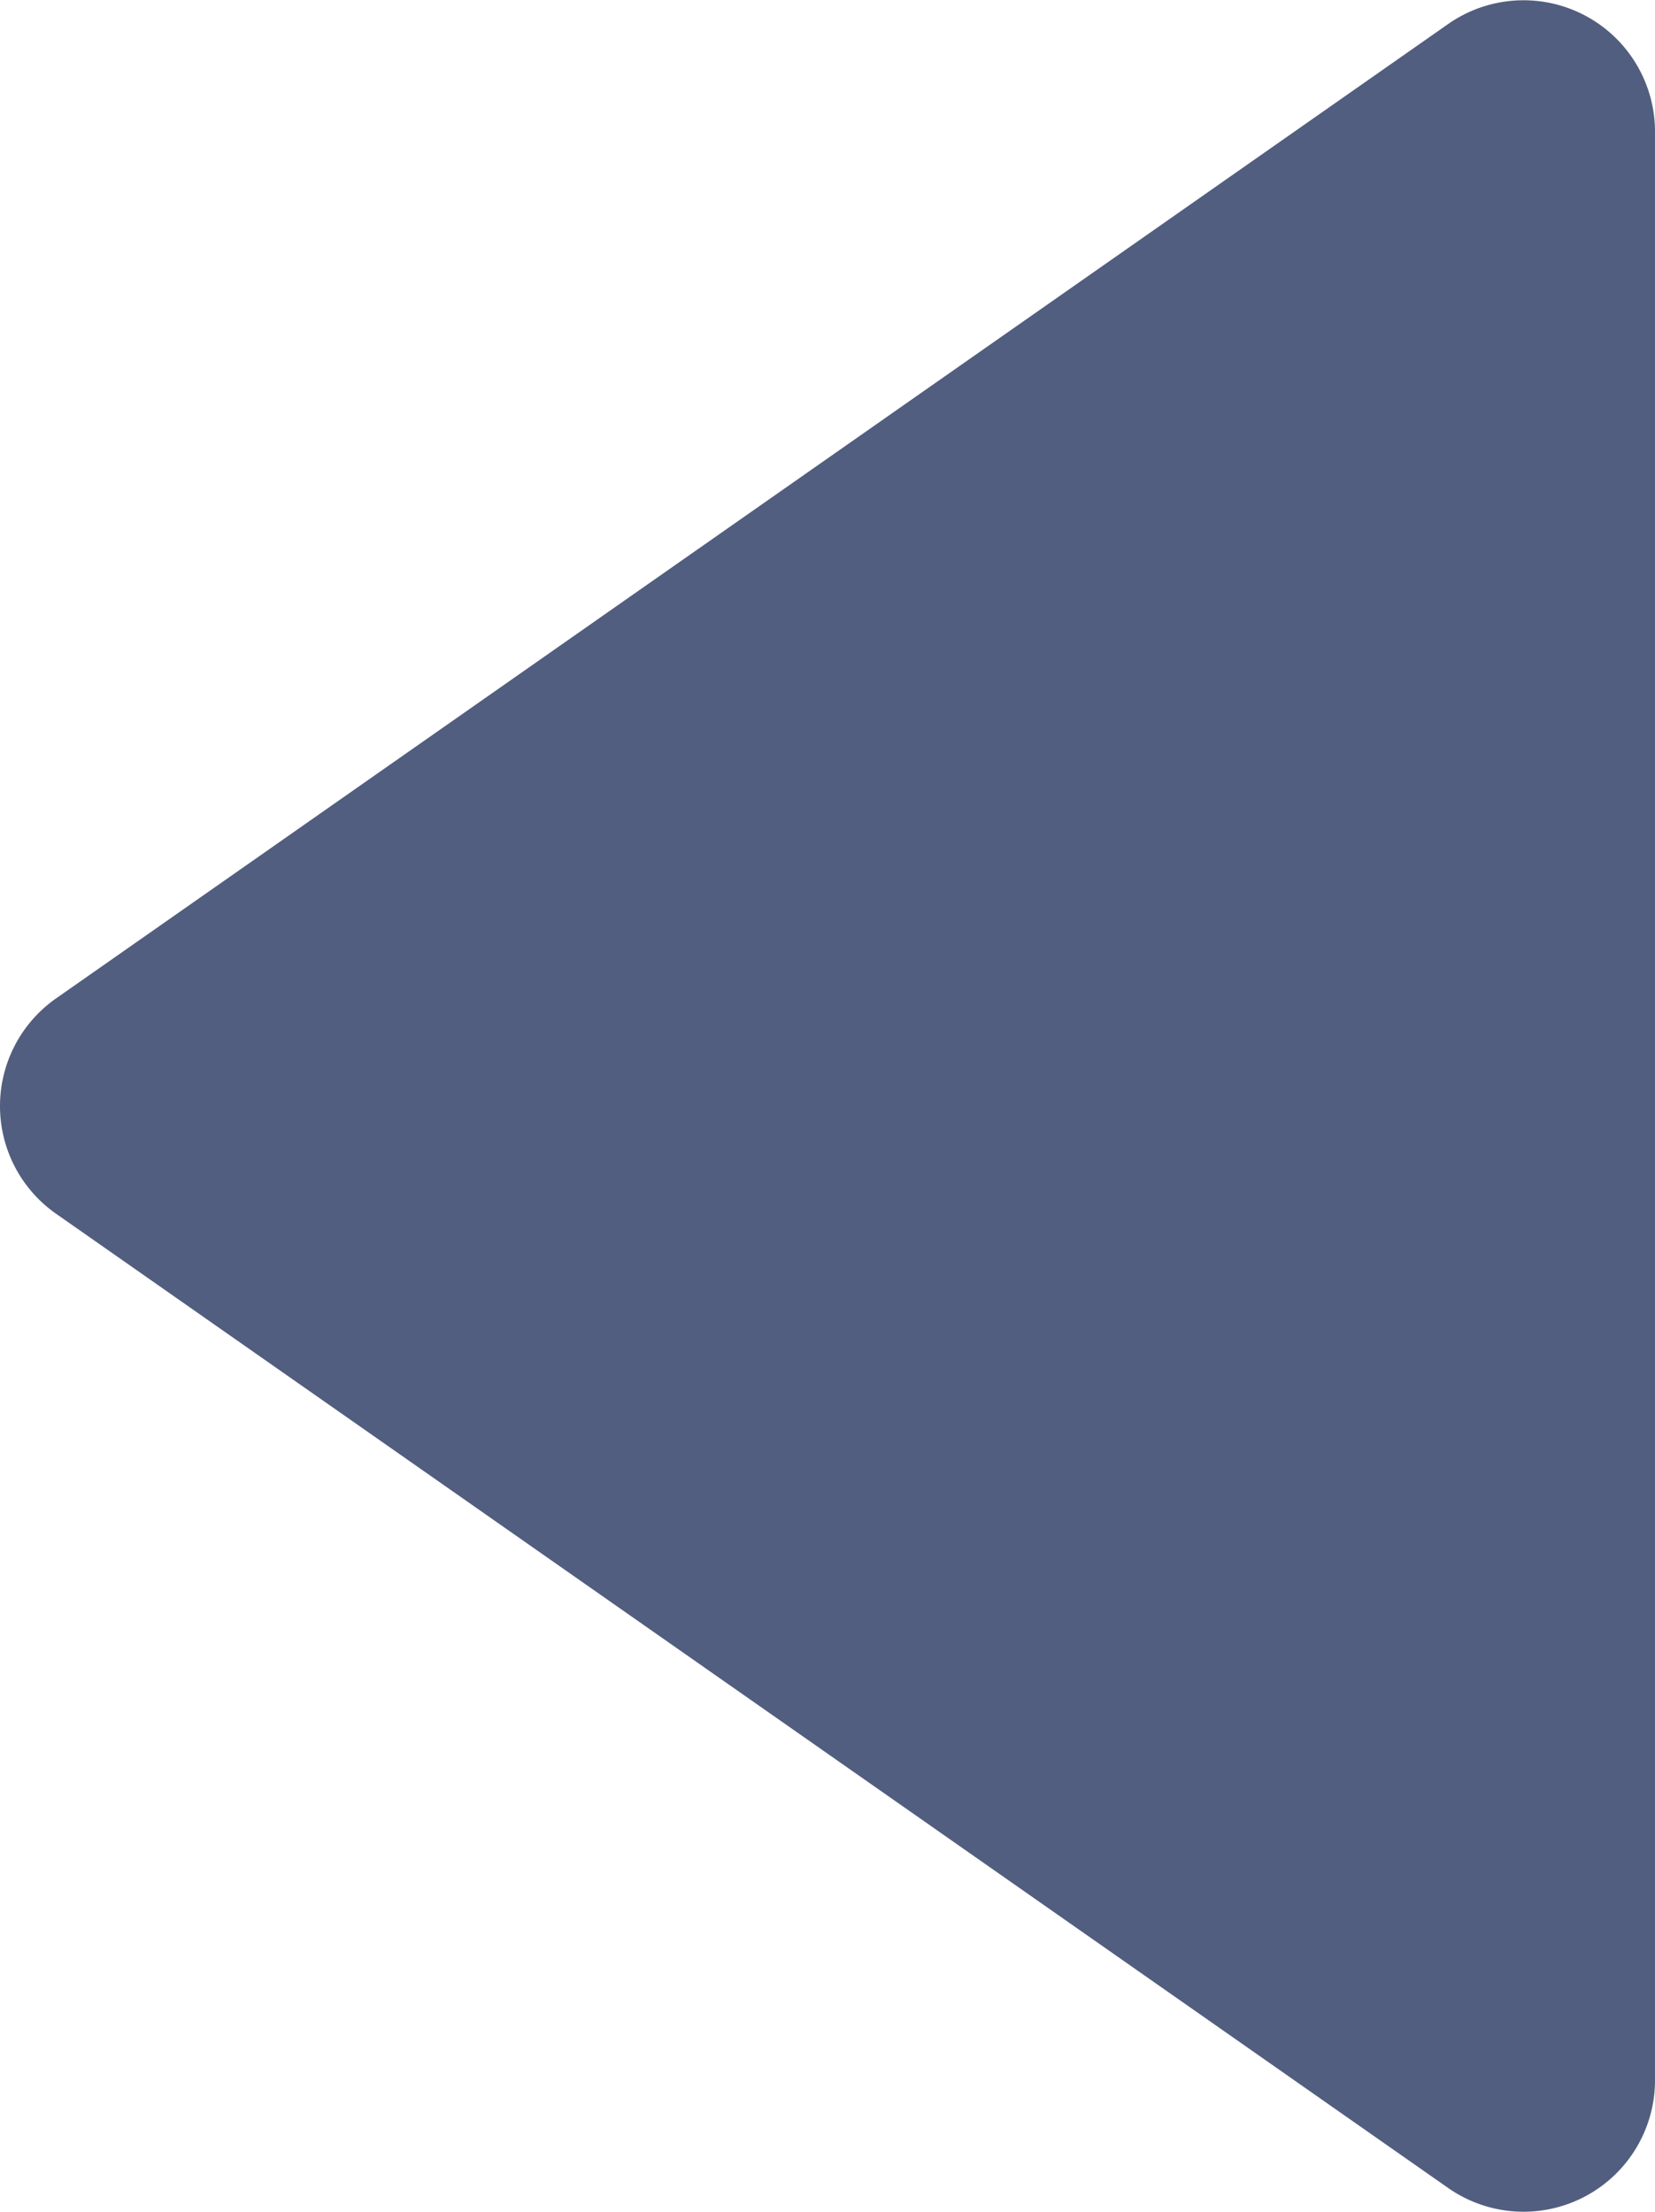 <svg xmlns="http://www.w3.org/2000/svg" viewBox="0 0 9.442 12.622">
  <defs>
    <style>
      .cls-1 {
        fill: #515e7f;
      }
    </style>
  </defs>
  <path id="Path_3" data-name="Path 3" class="cls-1" d="M1.18.826A.75.75,0,0,0,0,1.44V12.56a.75.75,0,0,0,1.18.614l7.942-5.56a.75.75,0,0,0,0-1.229Z" transform="translate(9.442 13.311) rotate(-180)"/>
</svg>
